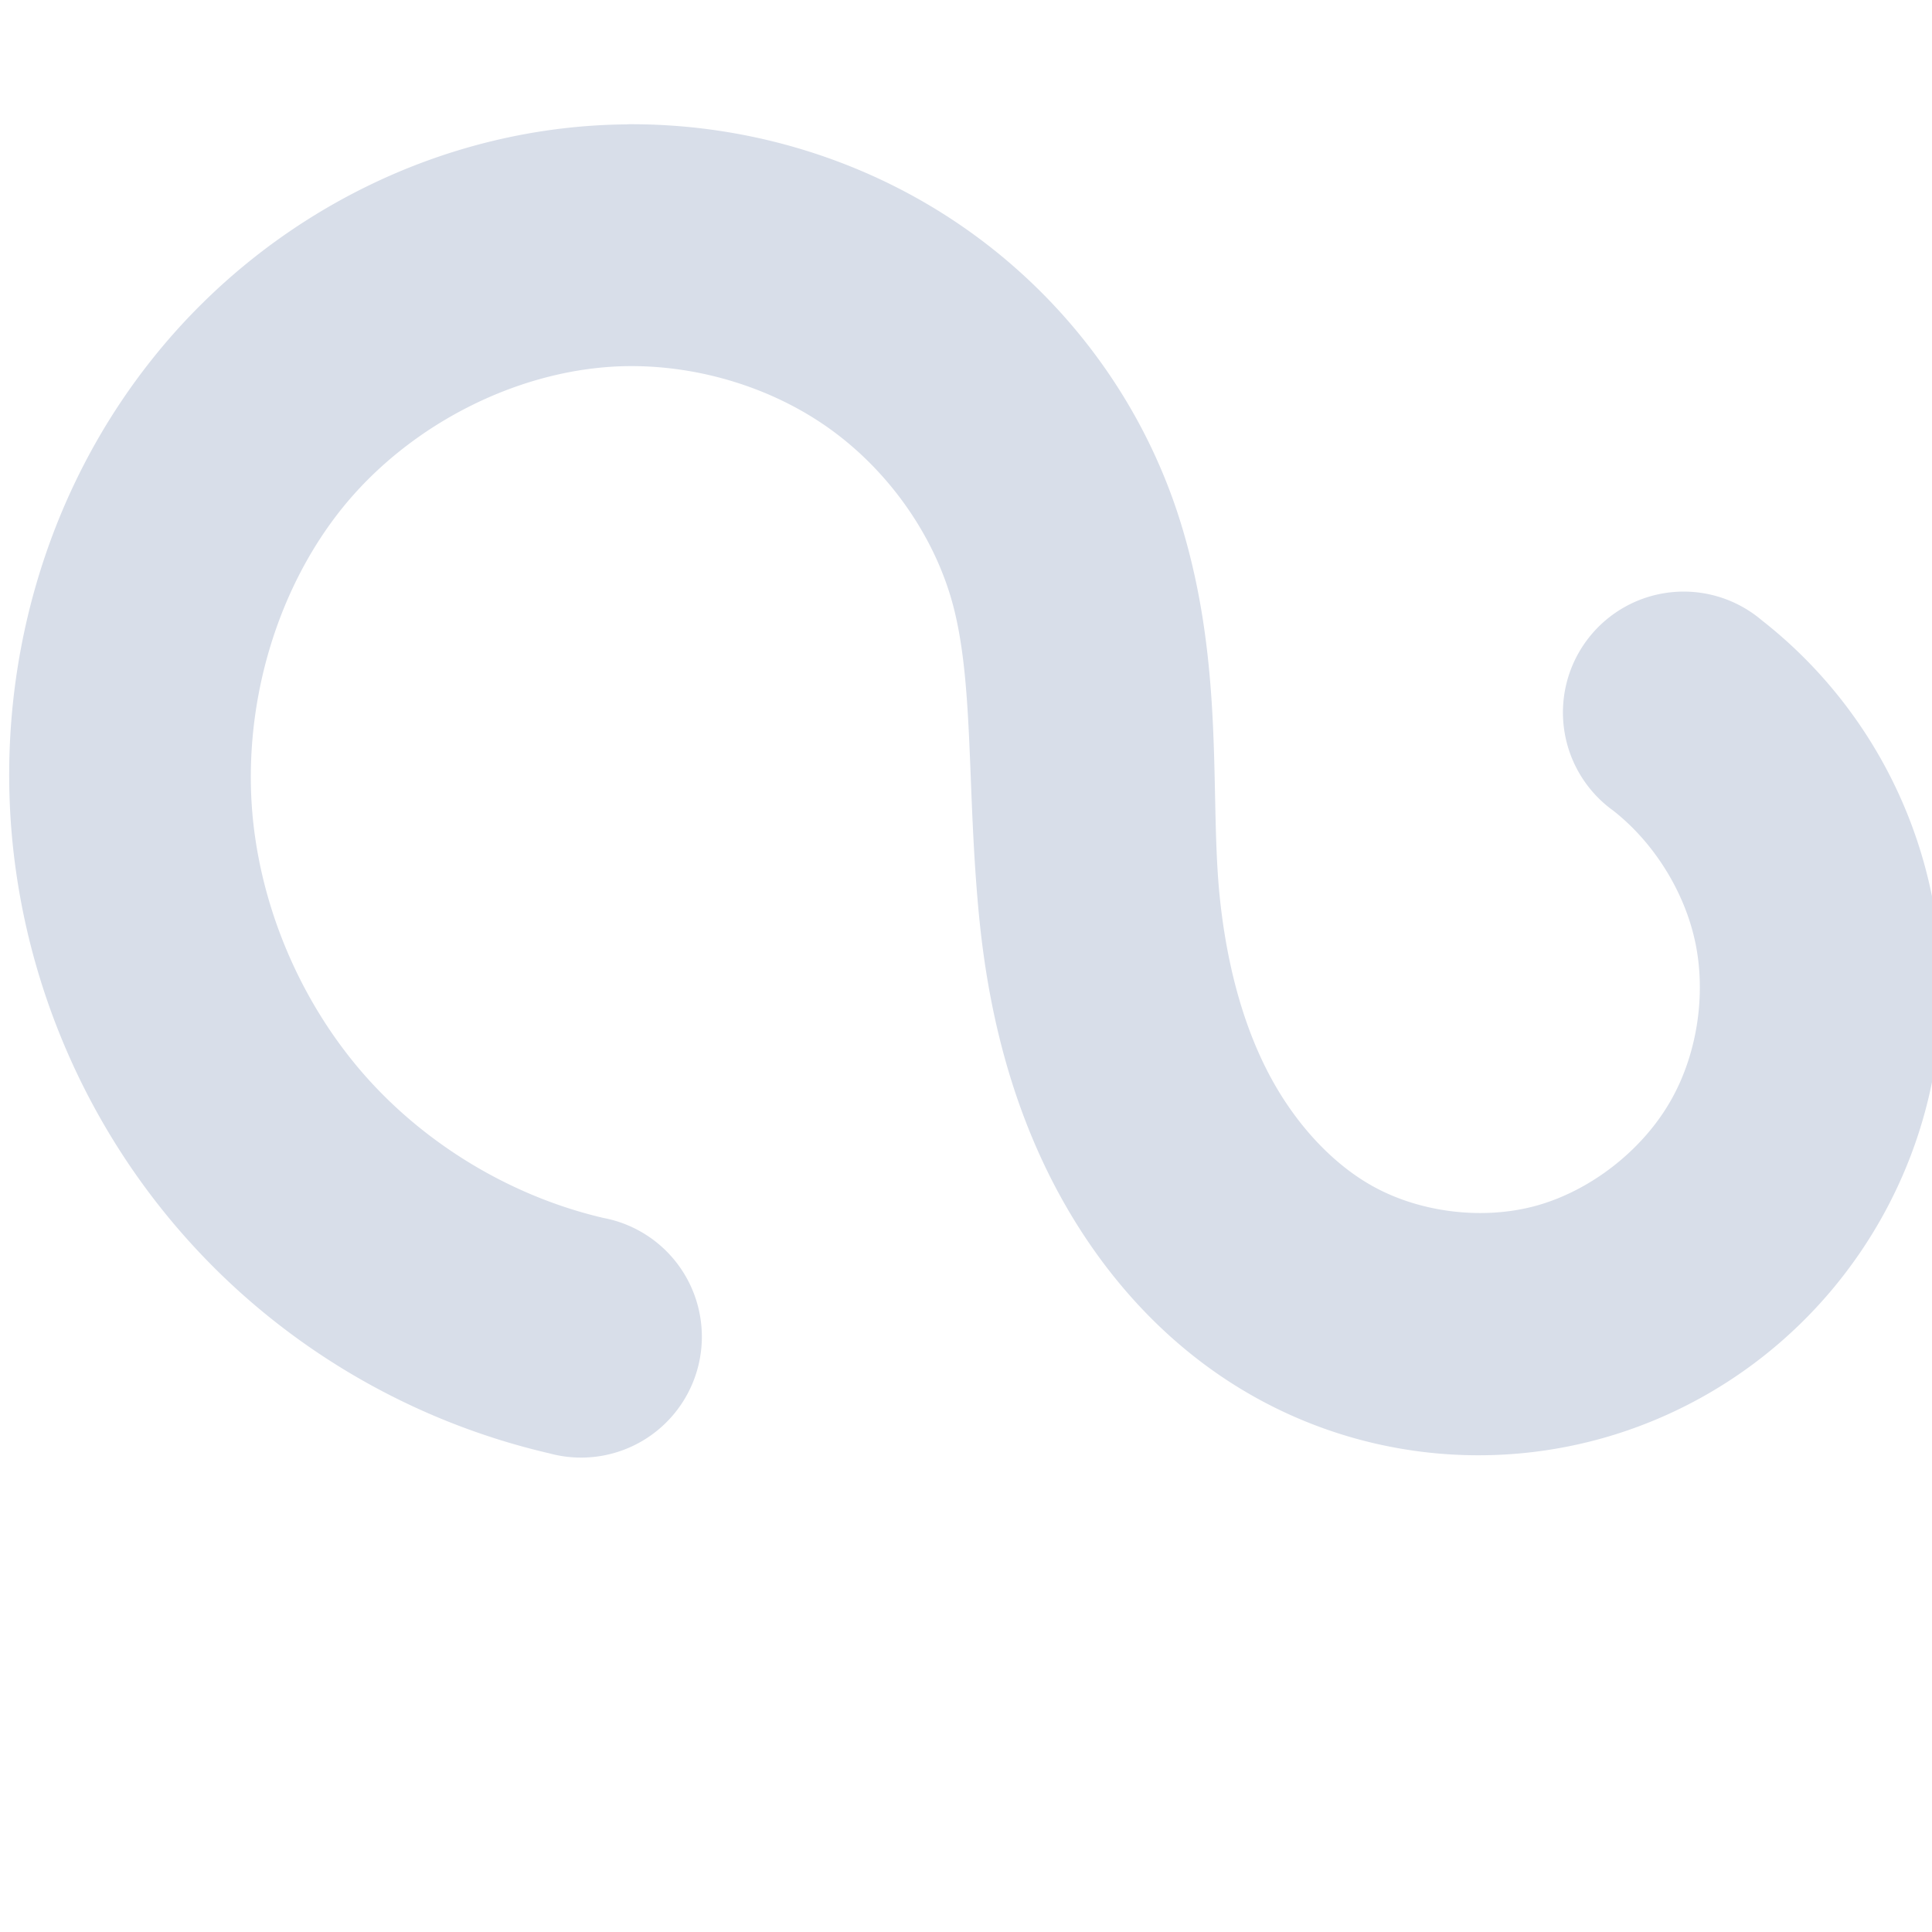 <?xml version="1.0" encoding="UTF-8"?>
<!--Part of Monotone: https://github.com/sixsixfive/Monotone, released under cc-by-sa_v4-->
<svg version="1.1" viewBox="0 0 16 16" xmlns="http://www.w3.org/2000/svg" xmlns:osb="http://www.openswatchbook.org/uri/2009/osb">
<g id="show-path-outline" transform="translate(-799 -558.36)">
<g id="path-clip-edit" transform="translate(-30.024 .053)">
<g id="path-mask-edit" transform="translate(-29.976 .931)">
<g id="path-mode-spiro" transform="matrix(.999 0 0 1 -59.002 .016)">
<rect transform="translate(0 512.36)" x="919" y="45" width="16" height="16" style="fill:none"/>
<path d="m924.12 558.39c-1.522 0.012-2.951 0.735-3.898 1.895-0.943 1.154-1.351 2.655-1.191 4.111 0.131 1.188 0.632 2.316 1.426 3.209 0.794 0.894 1.853 1.521 3.018 1.791a1.001 1.001 0 1 0 0.451-1.949c-0.751-0.174-1.46-0.595-1.973-1.172-0.512-0.577-0.847-1.331-0.932-2.098-0.102-0.929 0.175-1.921 0.75-2.625 0.571-0.698 1.488-1.153 2.365-1.16 0.586-4e-3 1.186 0.18 1.656 0.514 0.469 0.333 0.837 0.836 1.004 1.377 0.207 0.67 0.134 1.59 0.244 2.691 0.071 0.706 0.238 1.438 0.586 2.131 0.351 0.698 0.881 1.341 1.607 1.773 0.896 0.533 1.971 0.673 2.971 0.393 0.998-0.28 1.838-0.954 2.334-1.859 0.442-0.806 0.582-1.742 0.396-2.643-0.185-0.9-0.684-1.706-1.408-2.272a1.001 1.001 0 1 0-1.232 1.576c0.339 0.265 0.595 0.676 0.682 1.098 0.087 0.422 0.016 0.902-0.191 1.279-0.23 0.421-0.664 0.764-1.121 0.893-0.456 0.128-1.003 0.057-1.406-0.184-0.337-0.201-0.637-0.543-0.842-0.951-0.208-0.414-0.332-0.907-0.385-1.434-0.083-0.828 0.044-1.901-0.322-3.084-0.303-0.98-0.928-1.829-1.758-2.418-0.829-0.588-1.824-0.89-2.83-0.883z" style="color-rendering:auto;color:#000000;dominant-baseline:auto;fill:#d8dee9;font-feature-settings:normal;font-variant-alternates:normal;font-variant-caps:normal;font-variant-ligatures:normal;font-variant-numeric:normal;font-variant-position:normal;image-rendering:auto;isolation:auto;mix-blend-mode:normal;shape-padding:0;shape-rendering:auto;solid-color:#000000;text-decoration-color:#000000;text-decoration-line:none;text-decoration-style:solid;text-indent:0;text-orientation:mixed;text-transform:none;white-space:normal"/>
</g>
</g>
</g>
</g>
</svg>
